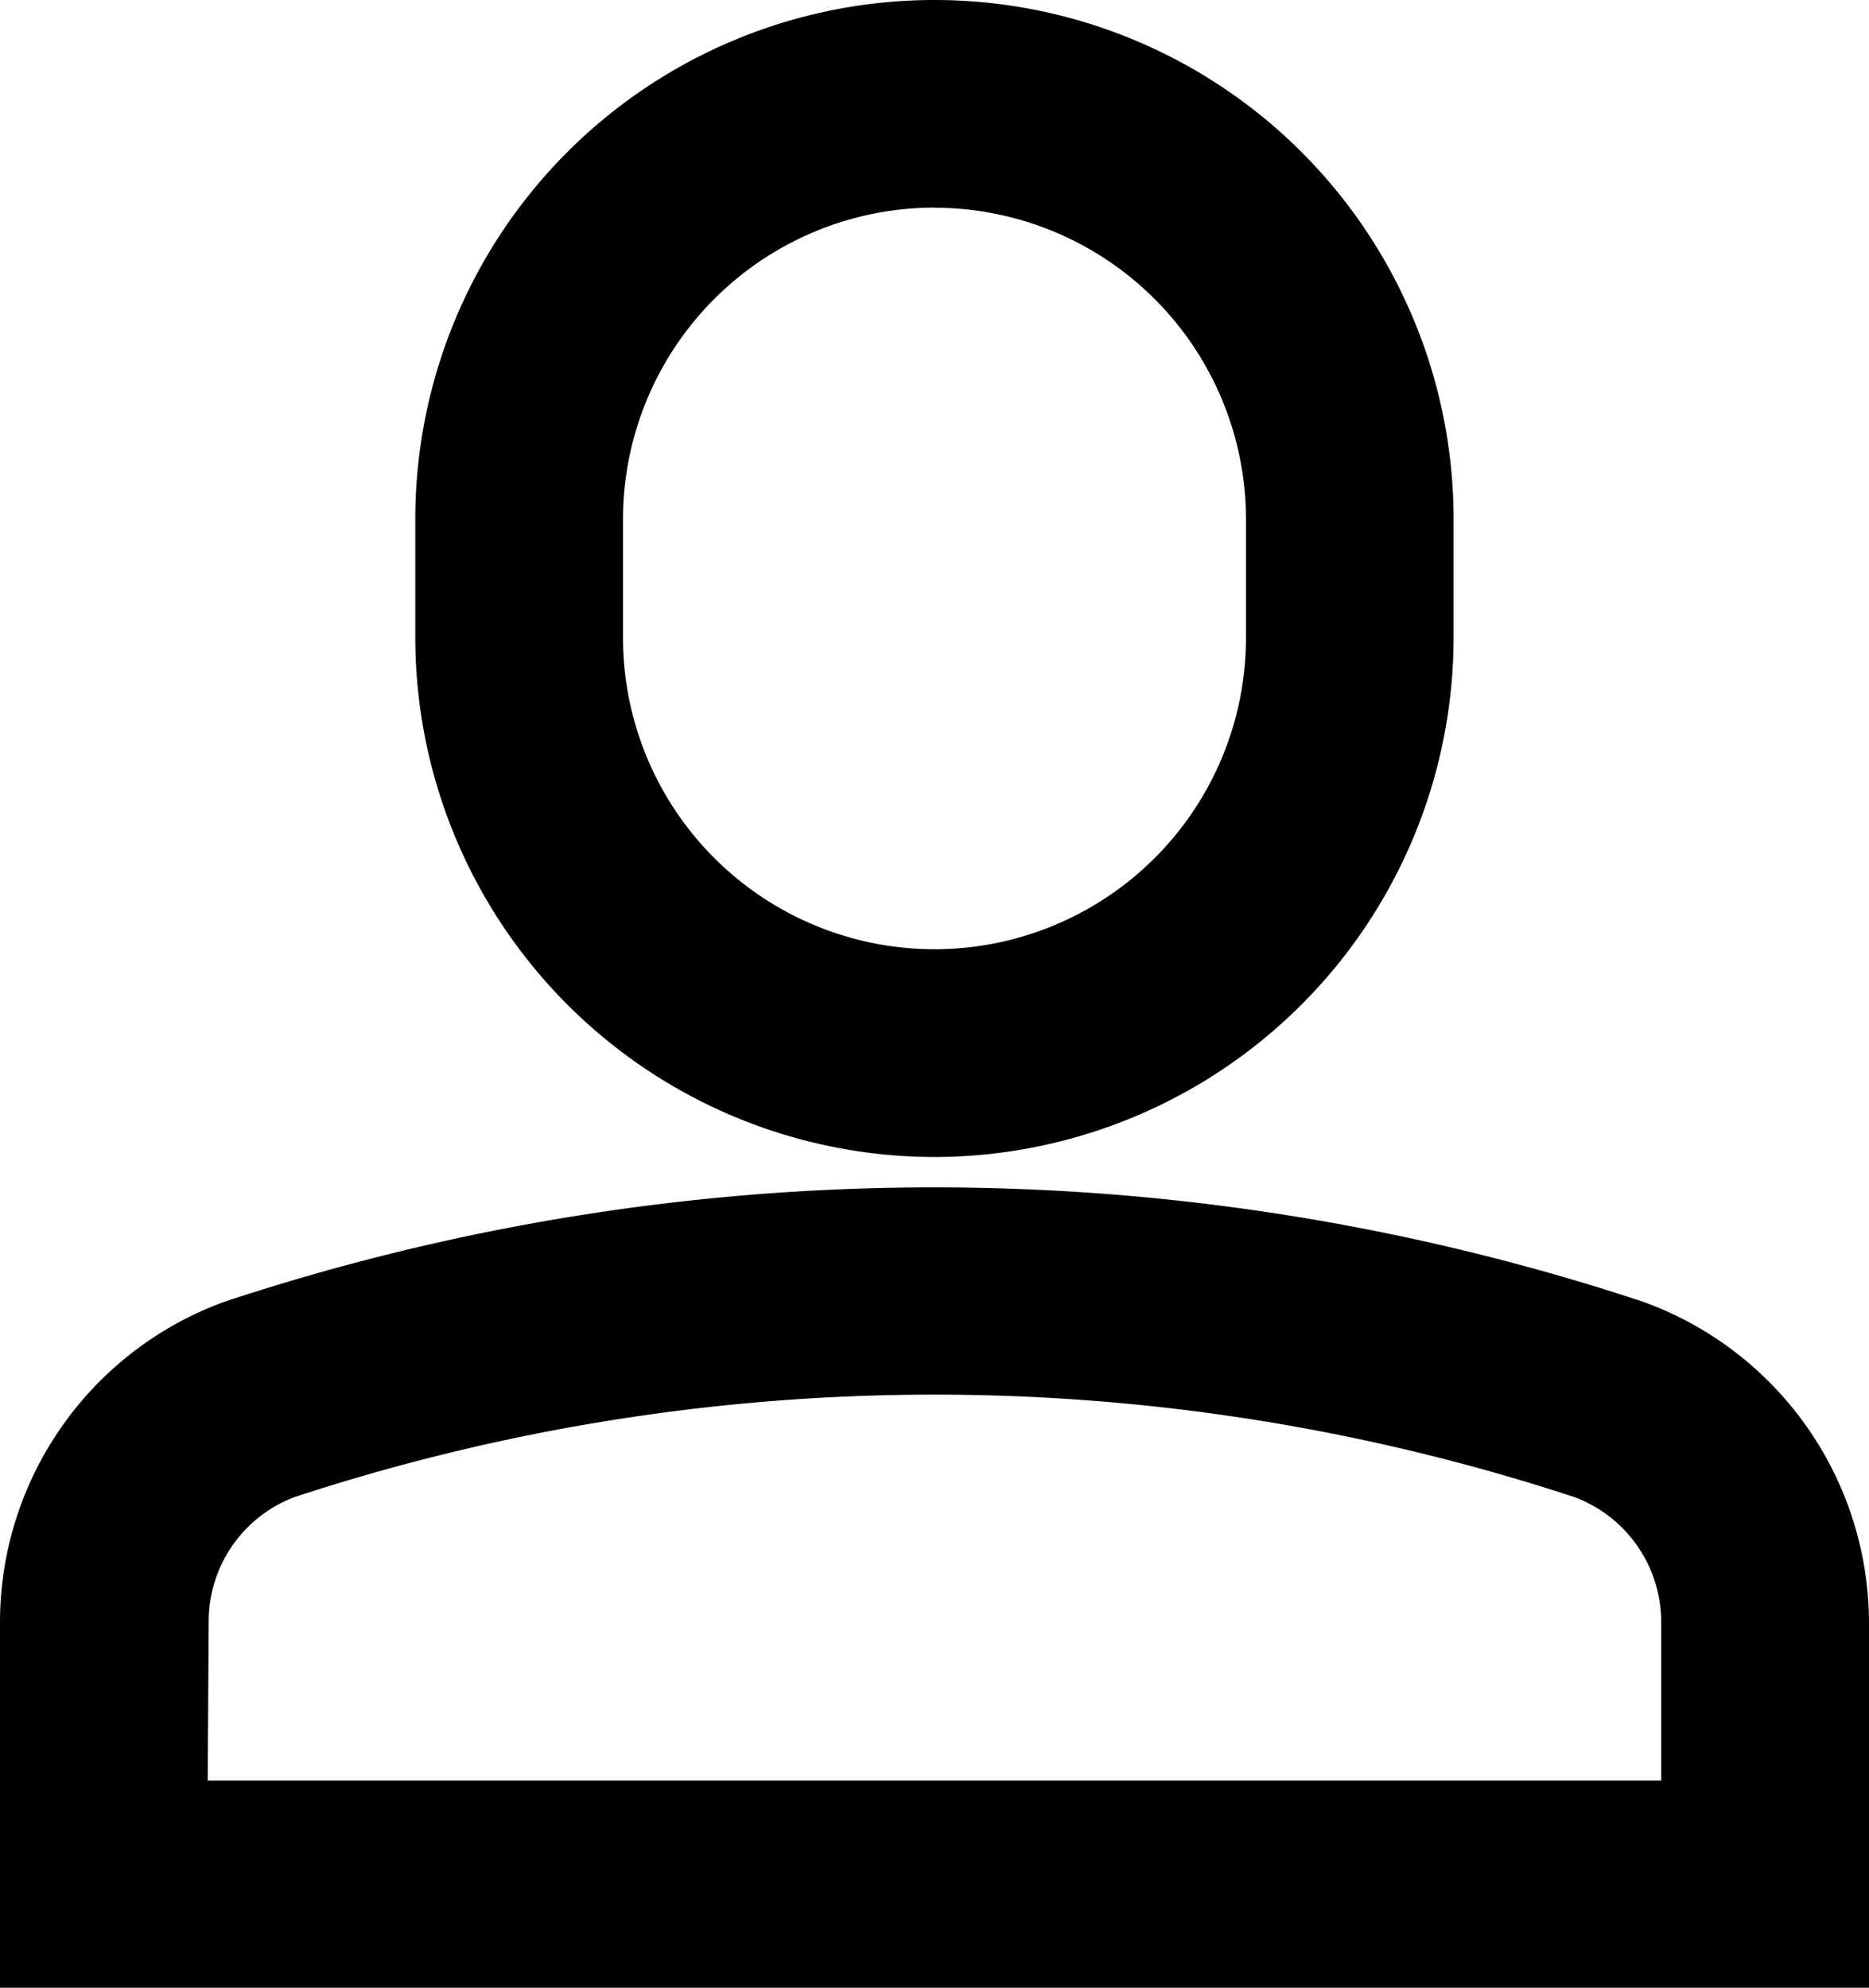 <svg height="16" viewBox="0 0 15.045 16" width="15.045" xmlns="http://www.w3.org/2000/svg"><path d="m419.795 307.7h-15.045v-2.944a2.747 2.747 0 0 1 1.807-2.582 18.165 18.165 0 0 1 11.419 0 2.752 2.752 0 0 1 1.819 2.588zm-13.373-1.672h11.7v-1.274a1.072 1.072 0 0 0 -.7-1.008 16.5 16.5 0 0 0 -10.3 0 1.068 1.068 0 0 0 -.692 1z" transform="translate(-404.75 -291.696)"/><path d="m415.929 290.563a4.184 4.184 0 0 1 -4.179-4.179v-.955a4.179 4.179 0 0 1 8.358 0v.955a4.184 4.184 0 0 1 -4.179 4.179zm0-7.642a2.51 2.51 0 0 0 -2.507 2.507v.955a2.507 2.507 0 0 0 5.015 0v-.955a2.51 2.51 0 0 0 -2.508-2.506z" transform="translate(-408.407 -281.25)"/></svg>
